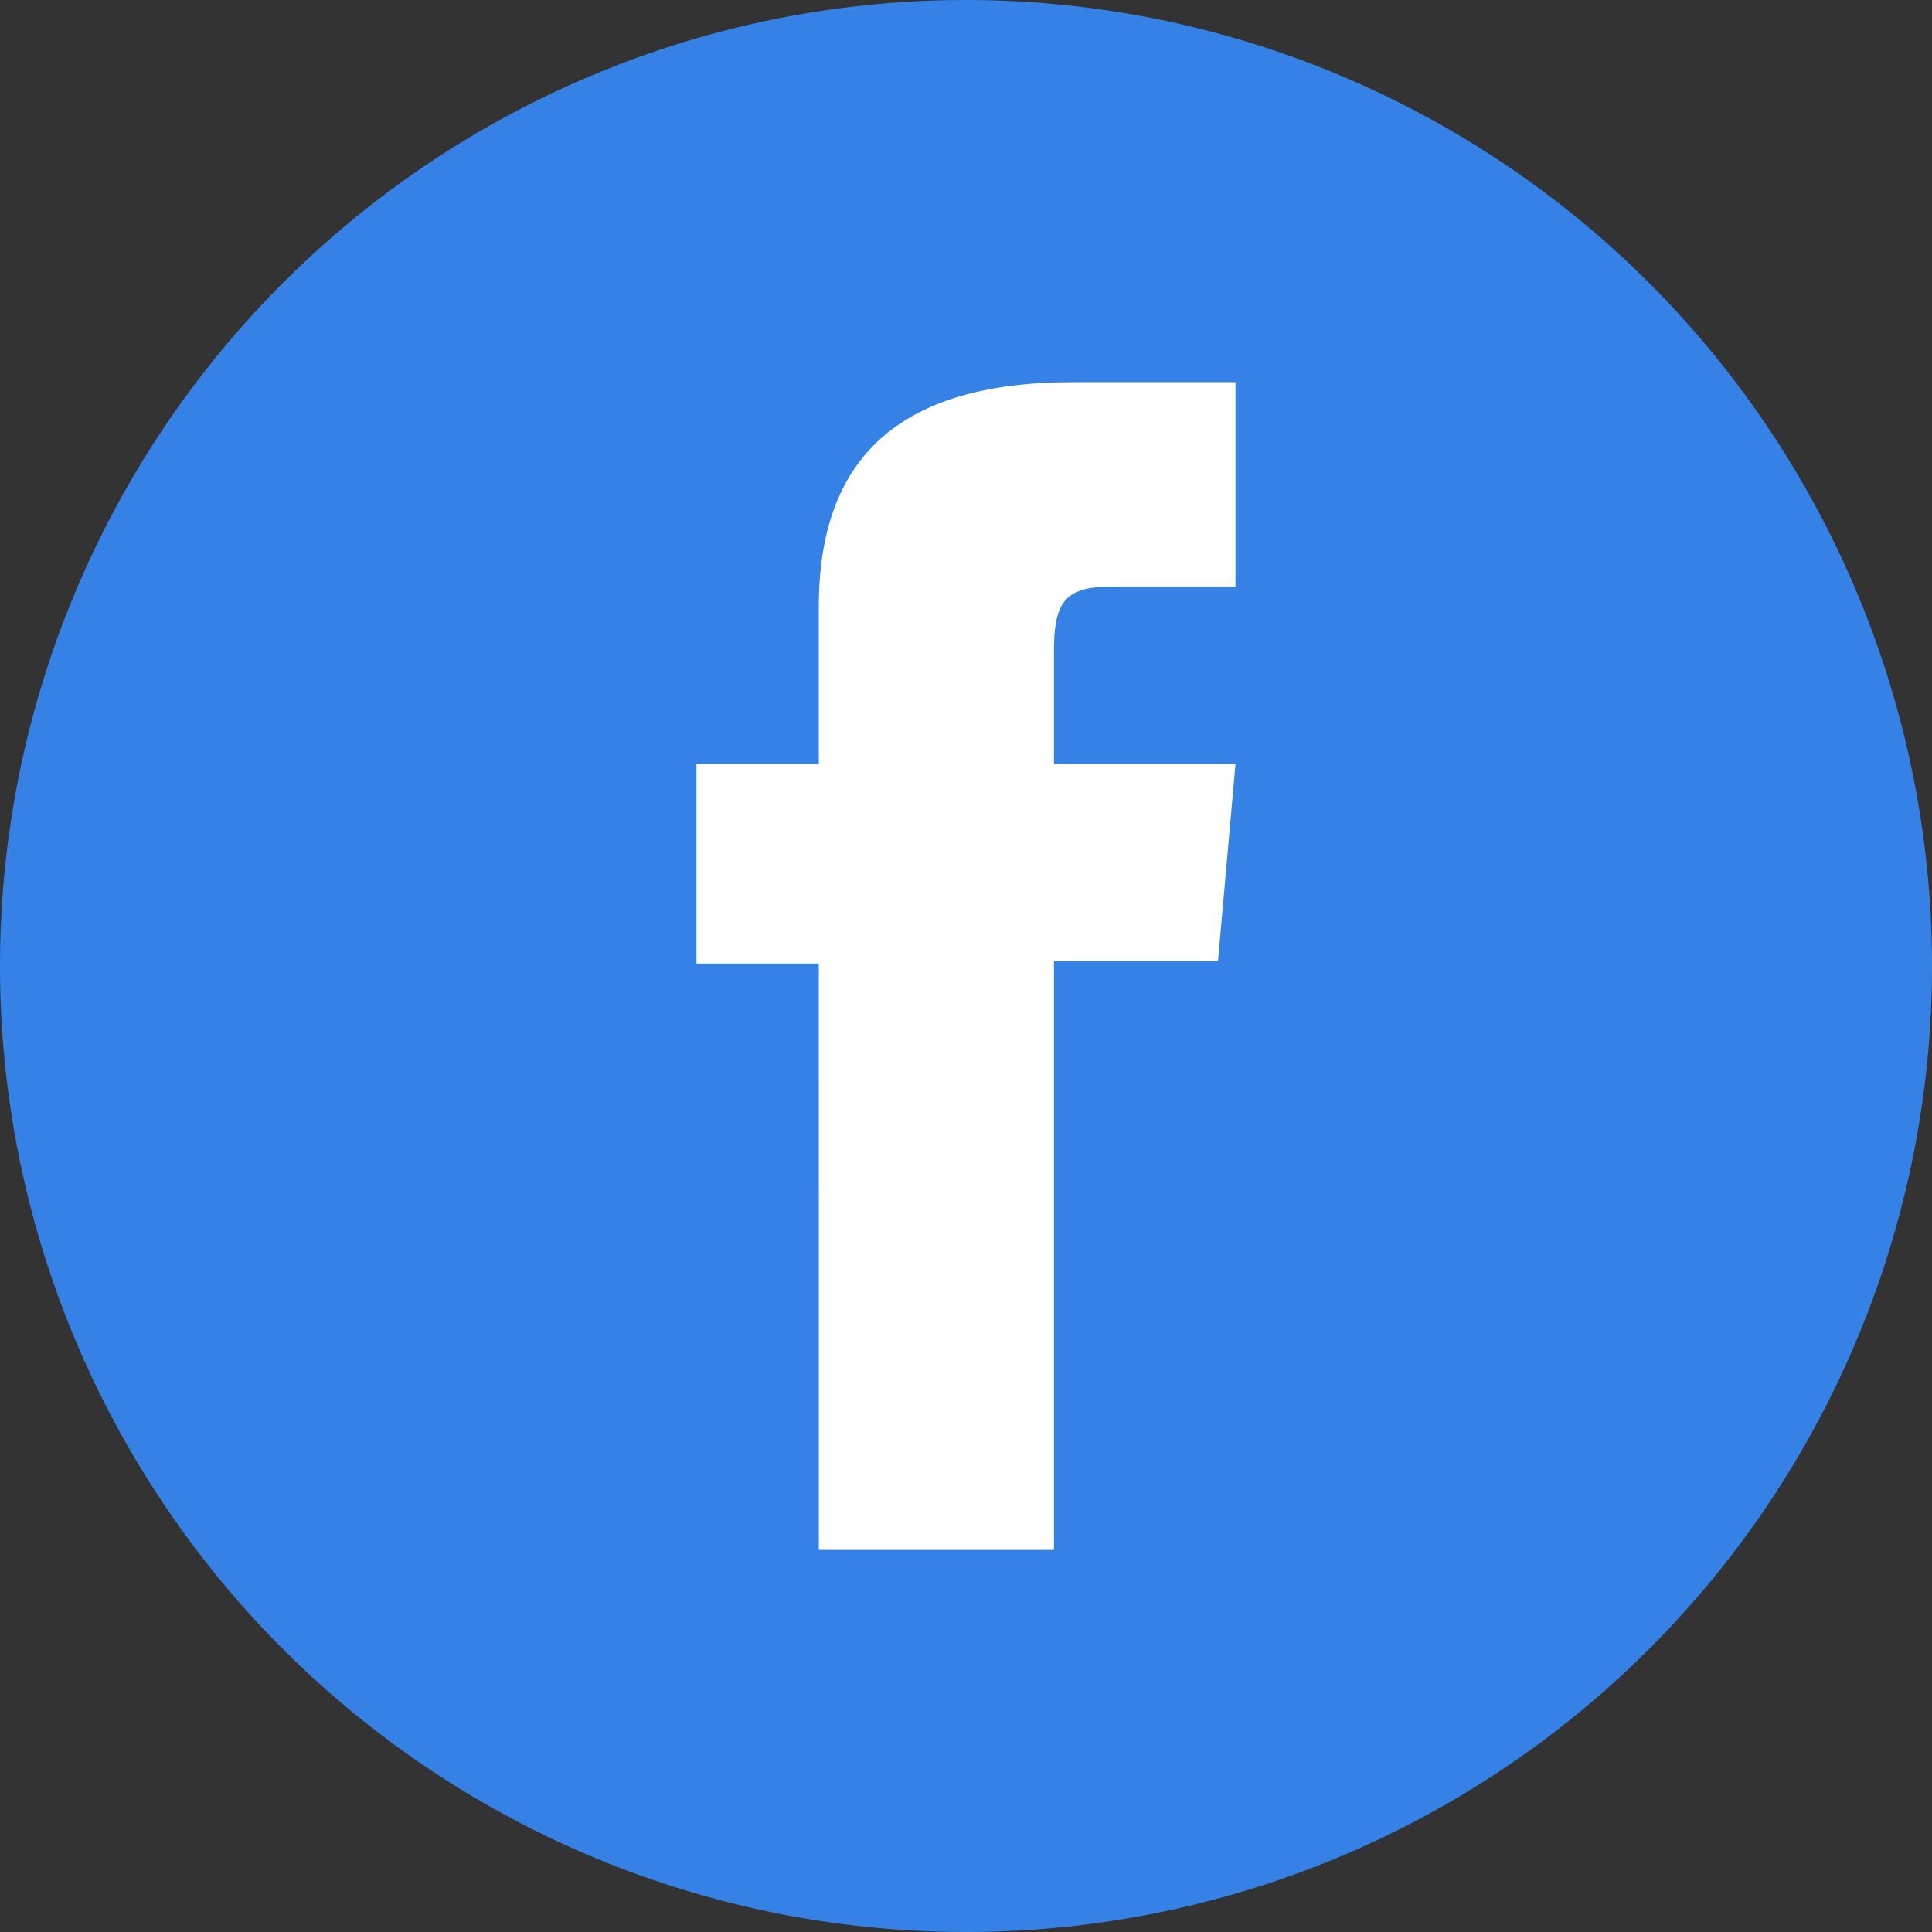 <svg id="Group_162" data-name="Group 162" xmlns="http://www.w3.org/2000/svg" width="65.586" height="65.586" viewBox="0 0 65.586 65.586">
  <rect x="0" y="0" width="65.586" height="65.586" fill="#333333" stroke="none"/>
  <path id="Path_116" data-name="Path 116" d="M32.793,0h0A32.793,32.793,0,0,1,65.586,32.793h0A32.793,32.793,0,0,1,32.793,65.586h0A32.793,32.793,0,0,1,0,32.793H0A32.793,32.793,0,0,1,32.793,0Z" transform="translate(0 0)" fill="#3581e5"/>
  <path id="Path_115" data-name="Path 115" d="M388.829,175.677h7.982V155.686h5.569l.594-6.693h-6.164v-3.812c0-1.578.317-2.2,1.844-2.2h4.32v-6.946h-5.528c-5.94,0-8.618,2.616-8.618,7.623v5.337h-4.153v6.777h4.153Z" transform="translate(-361.032 -123.061)" fill="#fff"/>
</svg>
